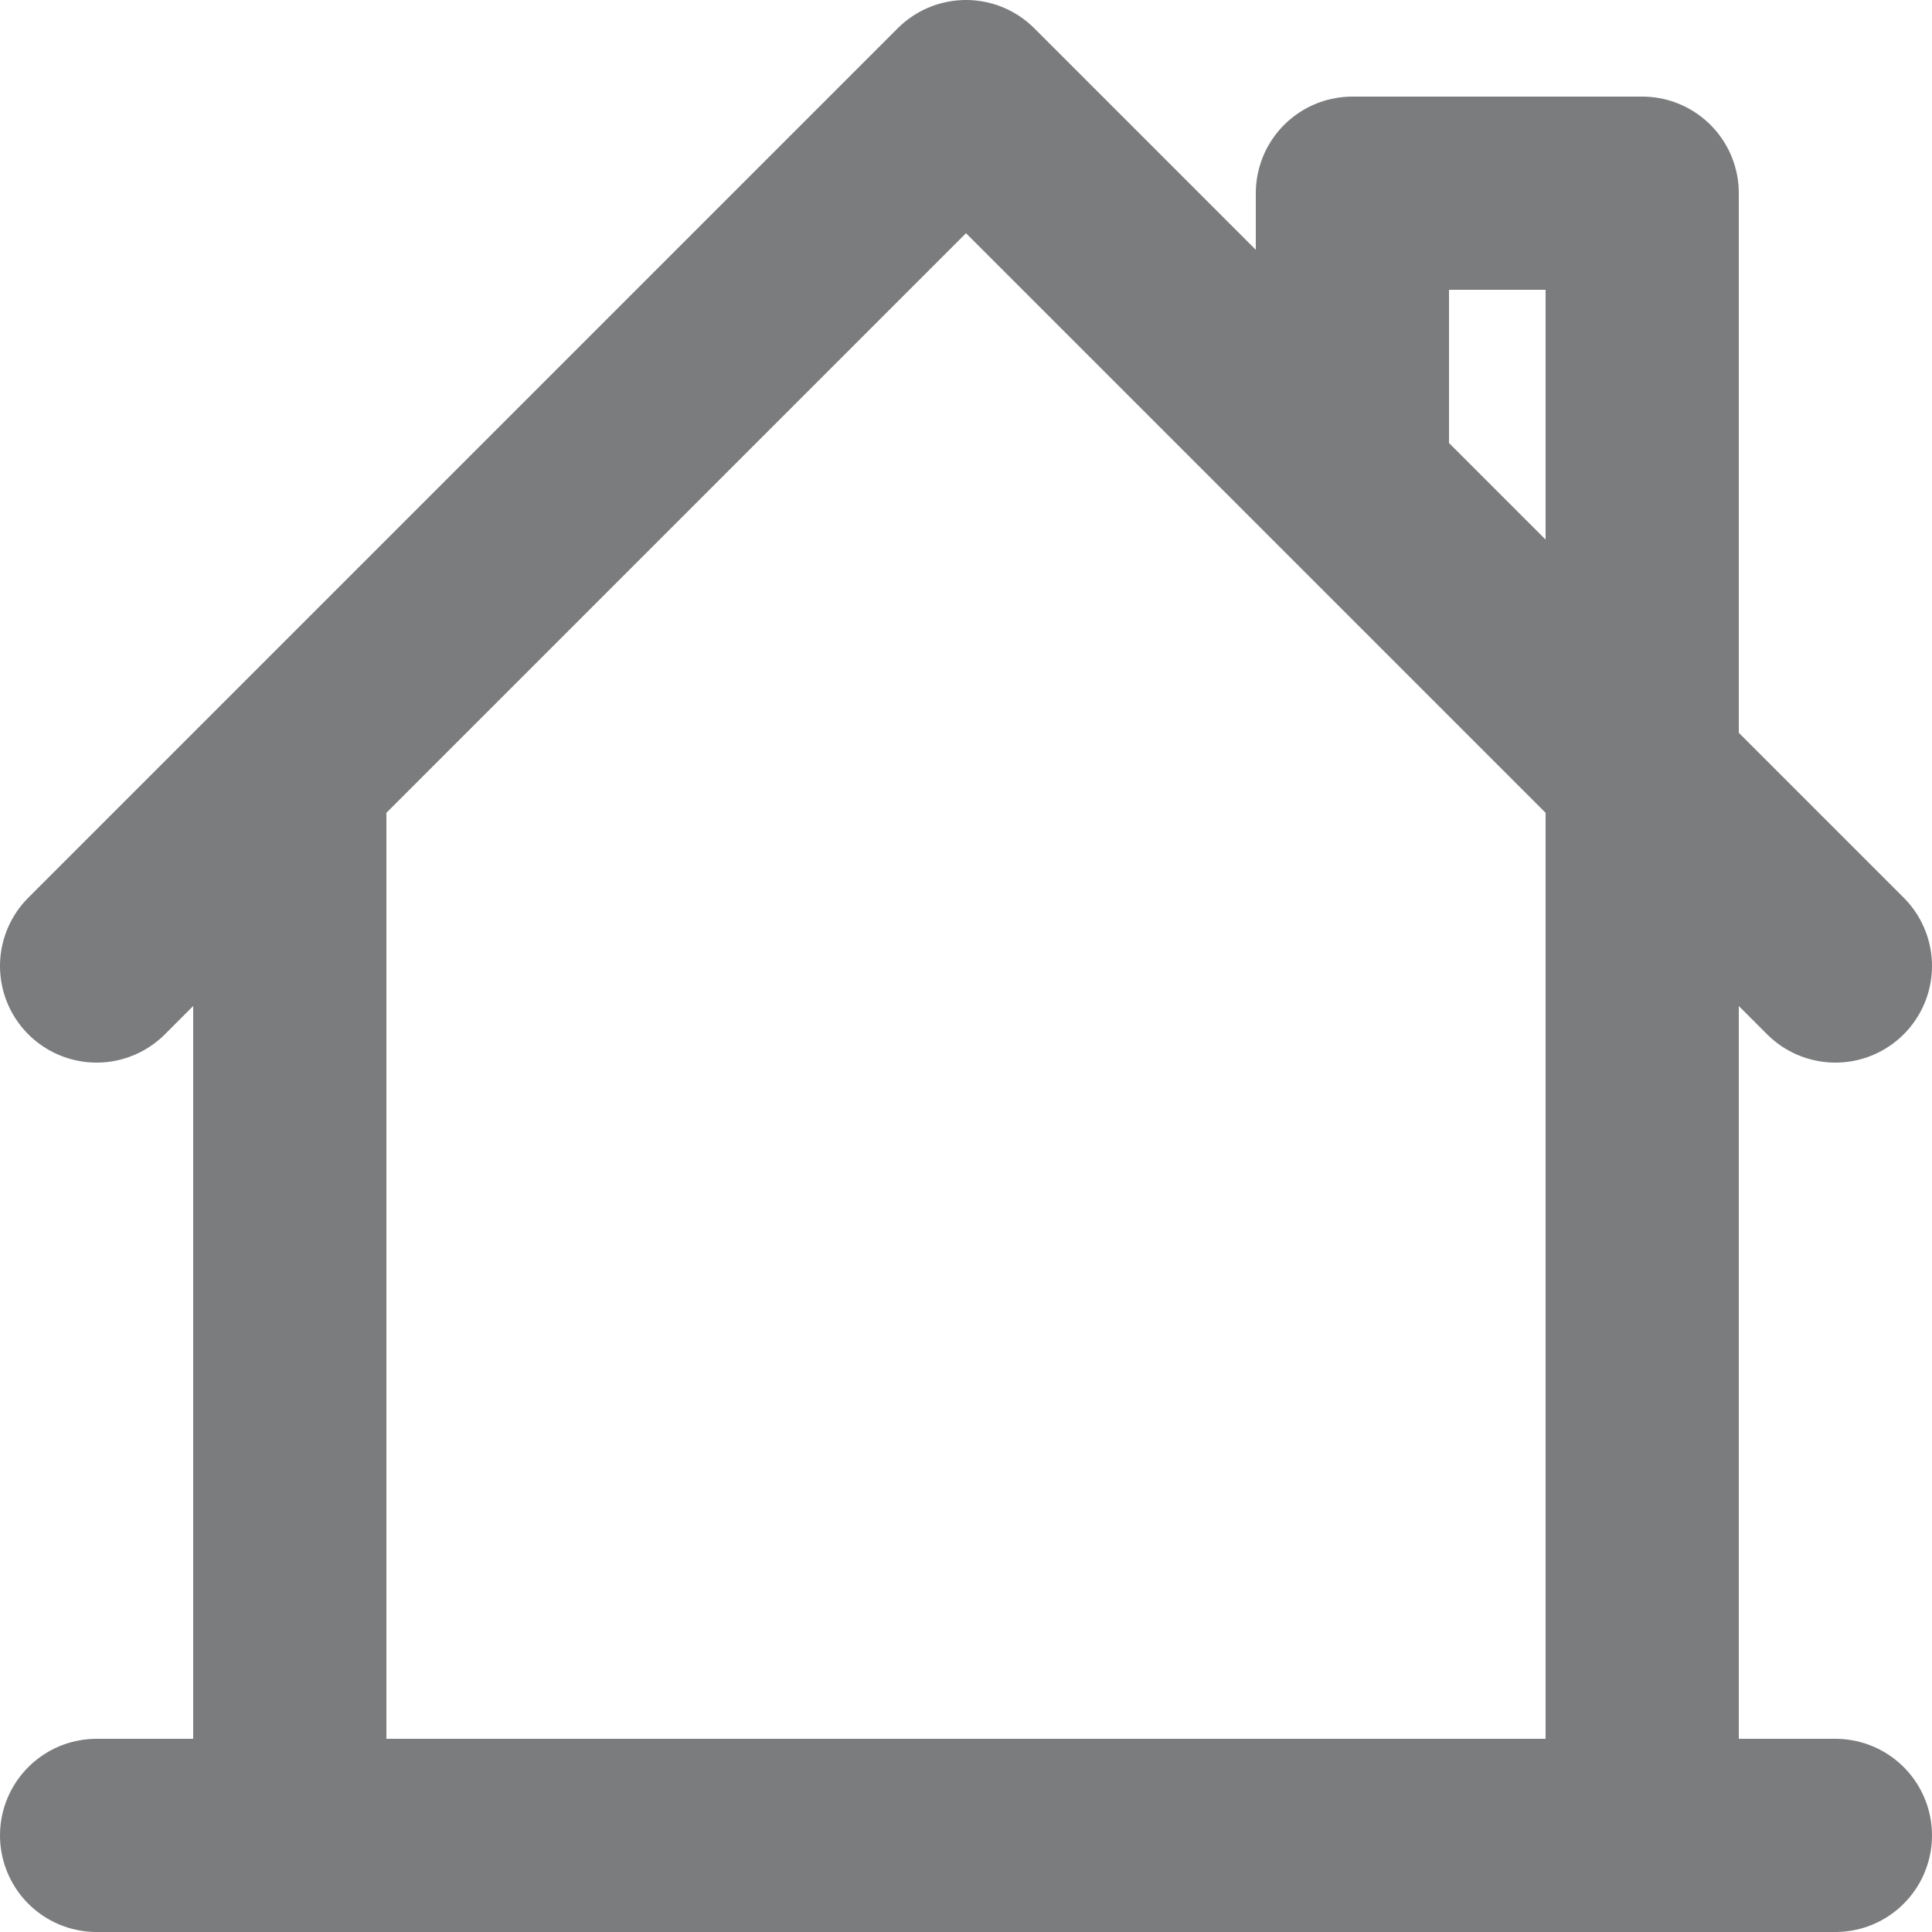 <svg width="20" height="20" viewBox="0 0 20 20" fill="none" xmlns="http://www.w3.org/2000/svg">
<path d="M3 8V19H17V2H14V5M19 10L10 1L1 10M1 19H19" stroke="#7B7C7D" stroke-width="2" stroke-linecap="round" stroke-linejoin="round"/>
</svg>
